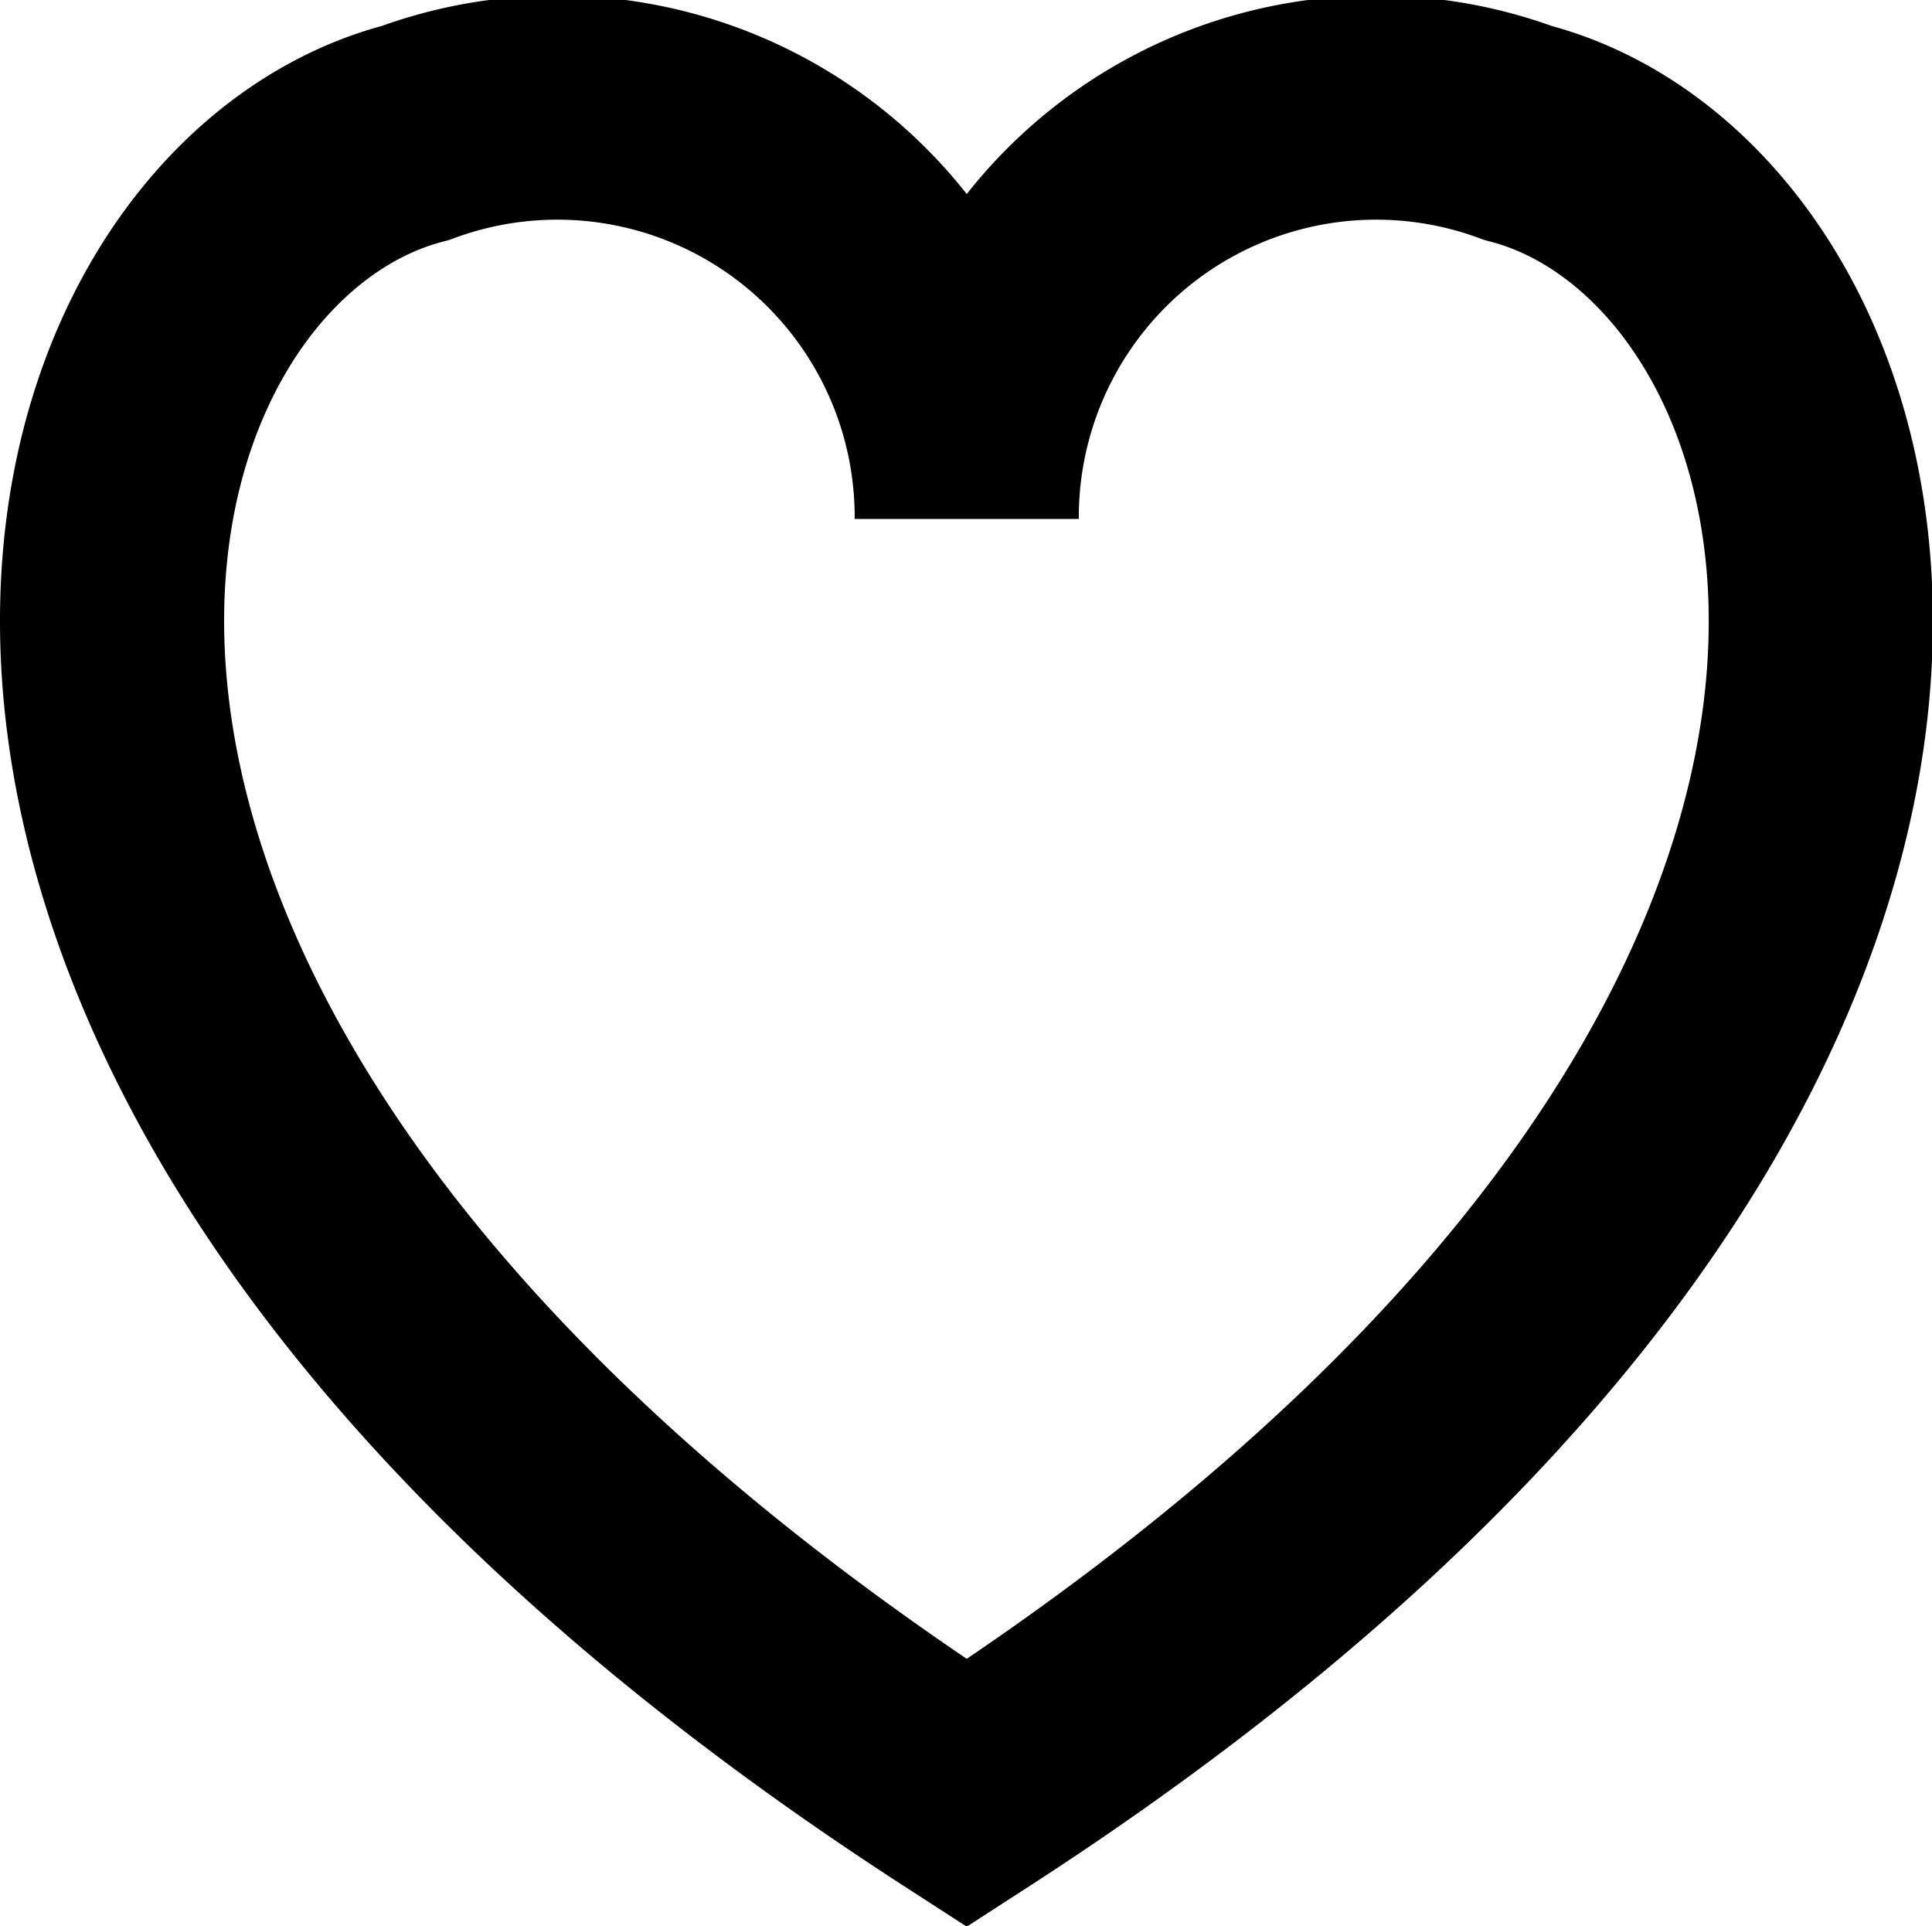 <svg xmlns="http://www.w3.org/2000/svg" viewBox="0 0 12.93 12.89"><defs><style>.cls-1{fill:none;stroke:#000;stroke-miterlimit:10;stroke-width:1.5px;}</style></defs><g id="Layer_2" data-name="Layer 2"><g id="Layer_1-2" data-name="Layer 1"><path class="cls-1" d="M10.16.89A2.74,2.74,0,0,0,6.47,3.47,2.74,2.74,0,0,0,2.78.89C.3,1.53-1.27,7,6.47,12,14.21,7,12.63,1.53,10.16.89Z"/></g></g></svg>